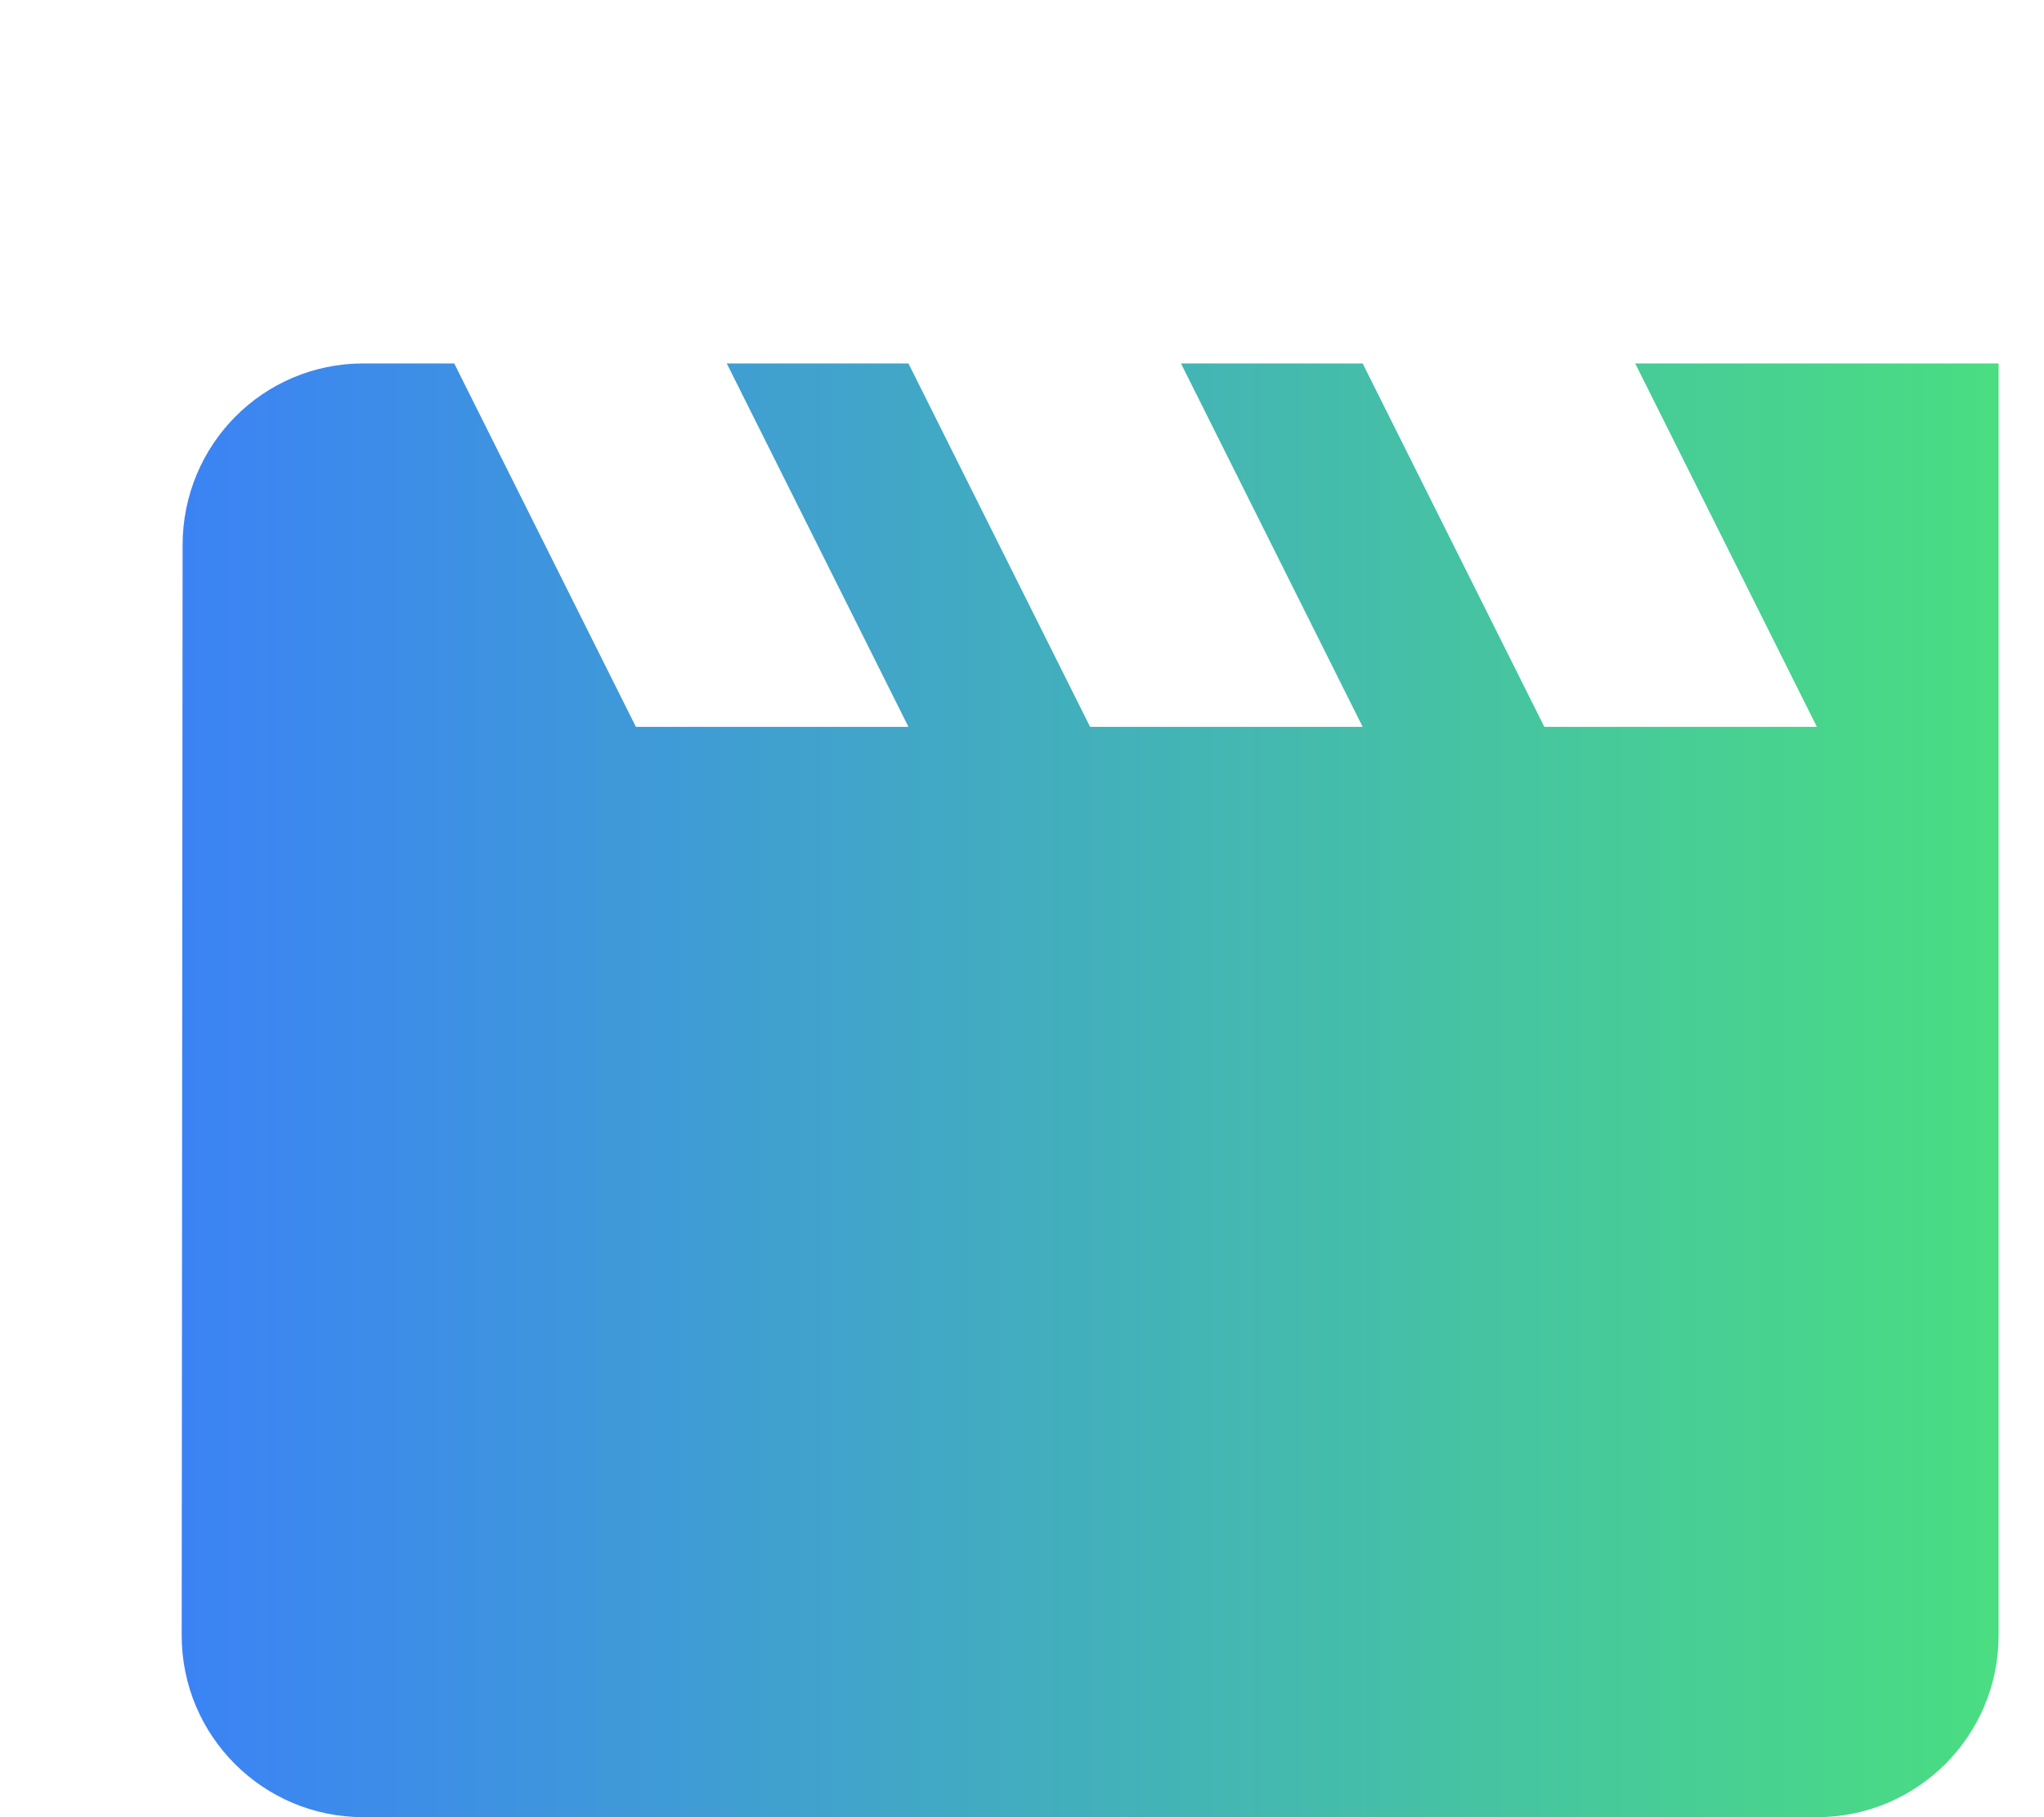<svg xmlns="http://www.w3.org/2000/svg" height="40" width="45">
  <linearGradient x1="1" x2="0" y1="0" y2="0"
                  id="gradient-horizontal-revert"
  >
    <stop offset="0%" stop-color="#4ade80" />
    <stop offset="100%" stop-color="#3b82f6" />
  </linearGradient>
  <path style="fill: url(#gradient-horizontal-revert)"  d="m36 8 4 8h-6l-4-8h-4l4 8h-6l-4-8h-4l4 8h-6l-4-8H8c-2.21 0-3.98 1.79-3.98 4L4 36c0 2.21 1.79 4 4 4h32c2.21 0 4-1.79 4-4V8h-8z"/>
</svg>
